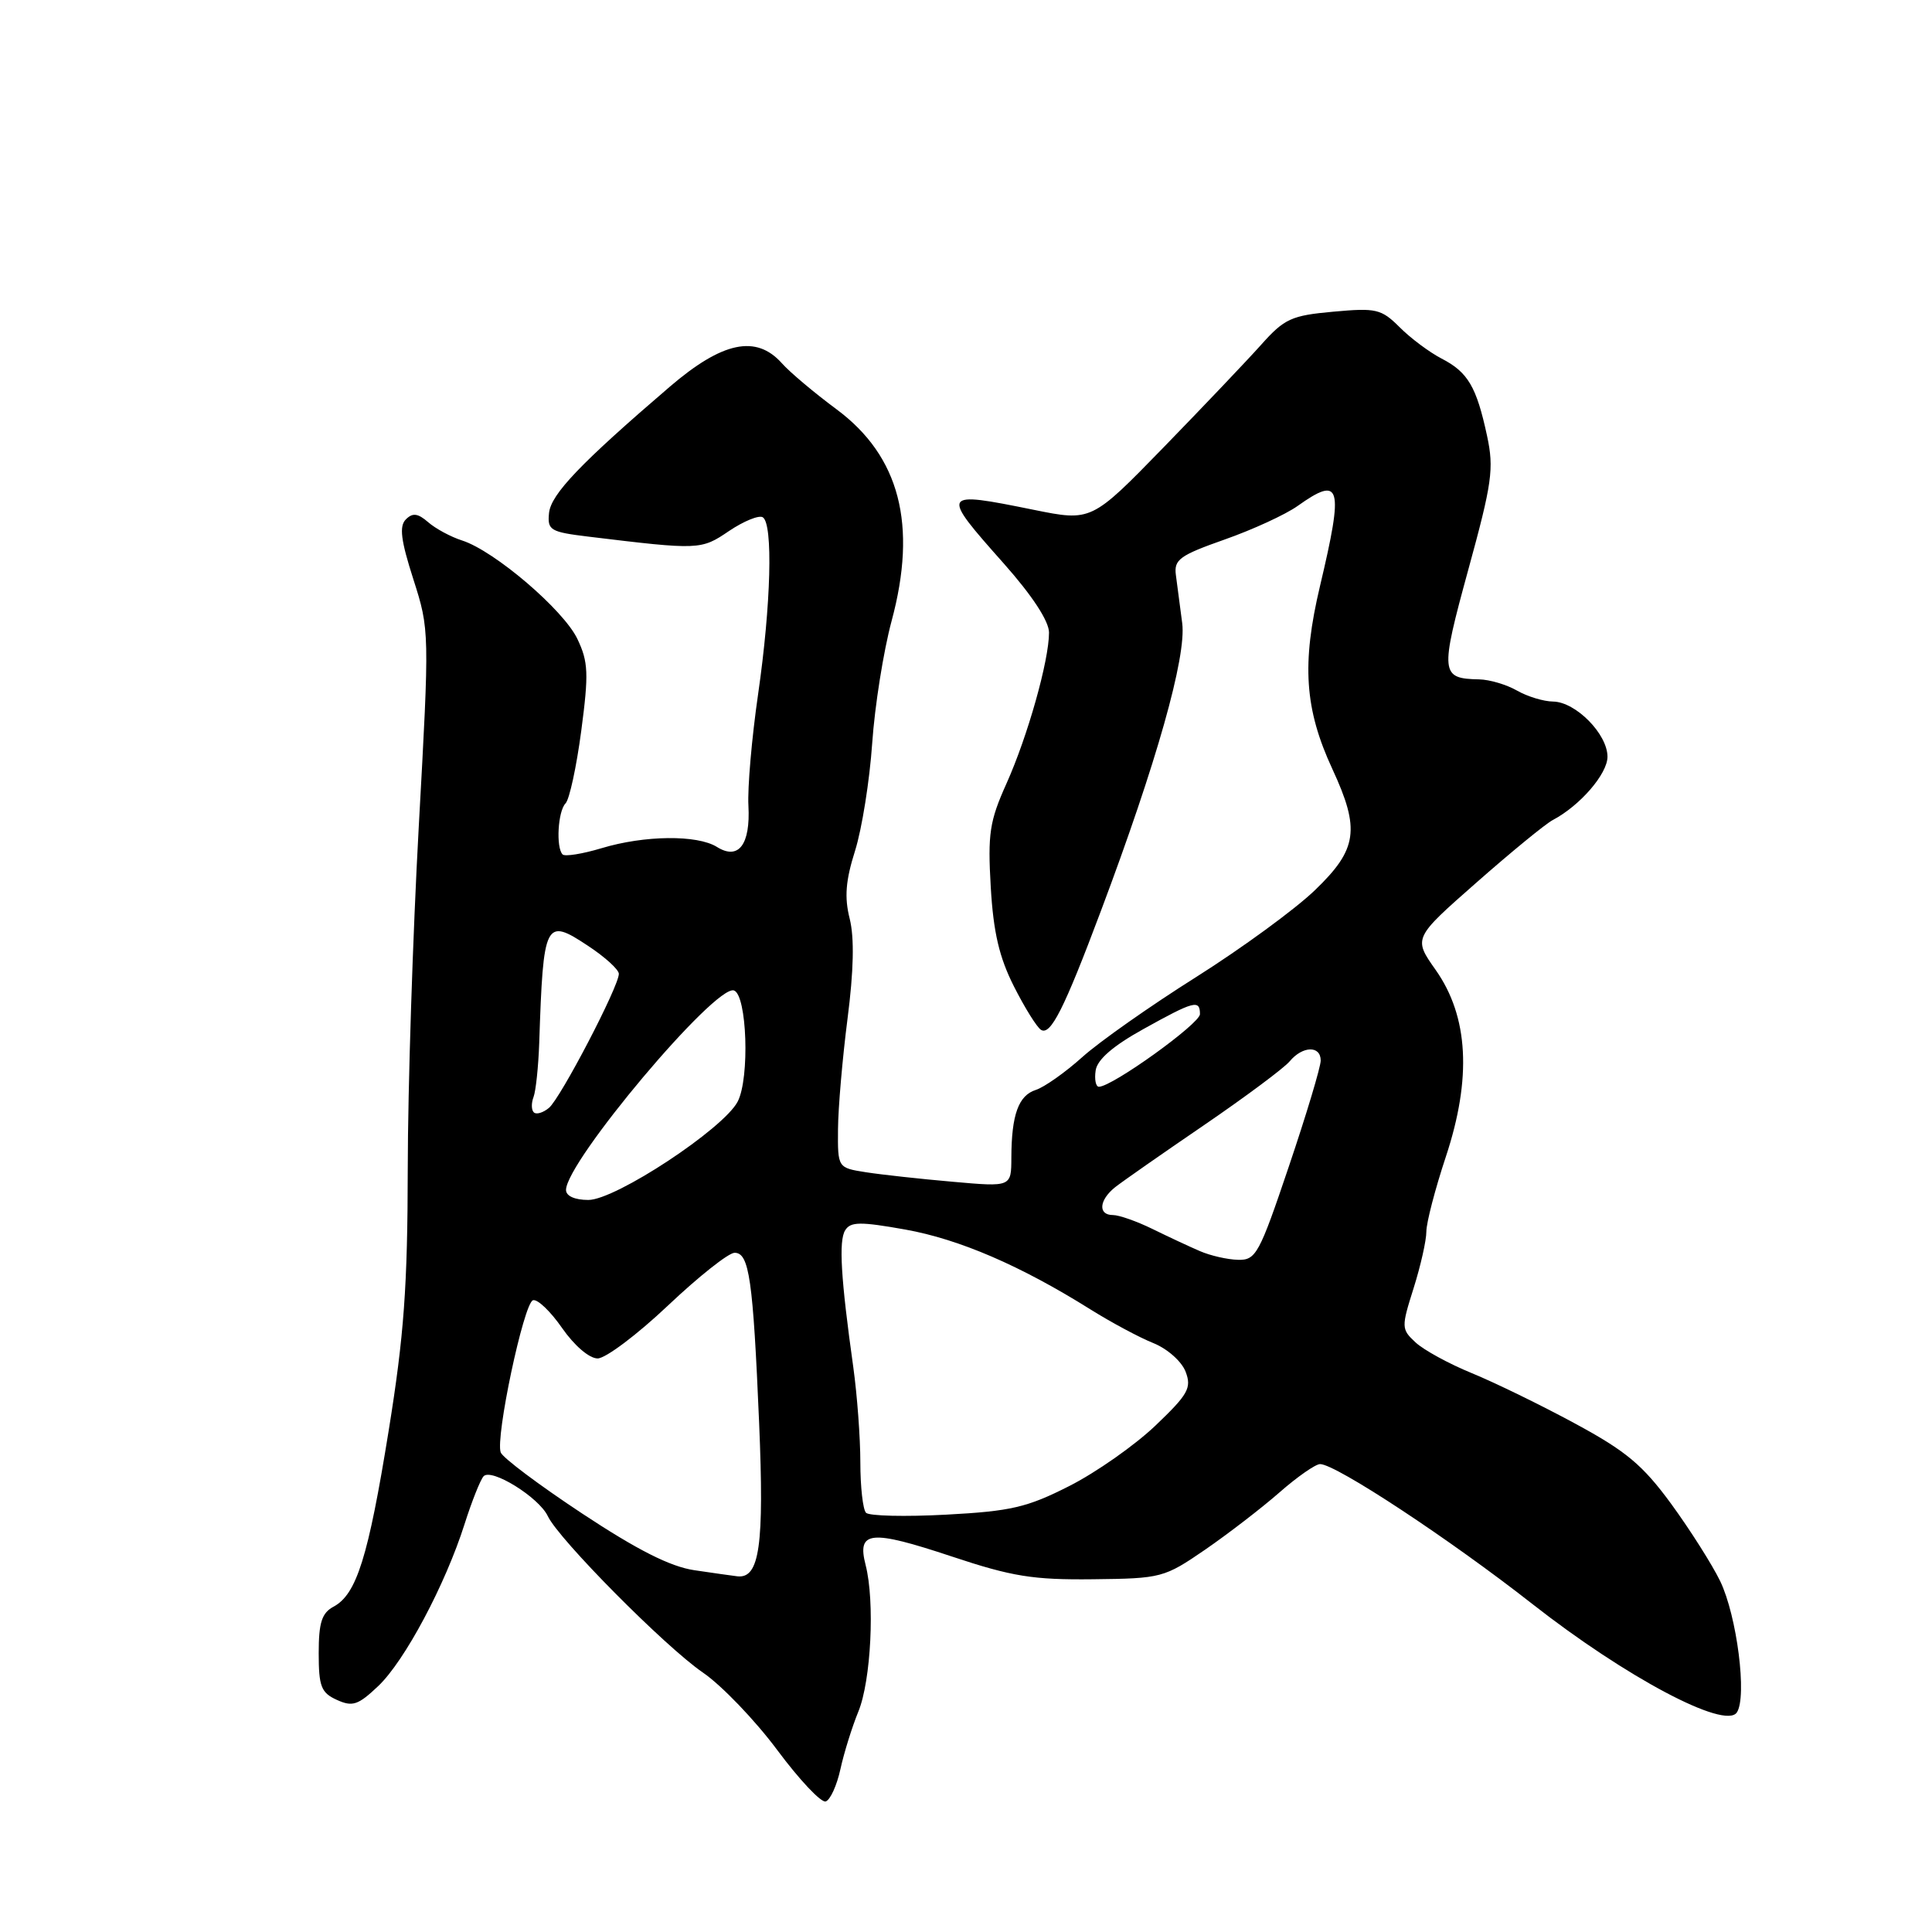 <?xml version="1.0" encoding="UTF-8" standalone="no"?>
<!DOCTYPE svg PUBLIC "-//W3C//DTD SVG 1.1//EN" "http://www.w3.org/Graphics/SVG/1.1/DTD/svg11.dtd" >
<svg xmlns="http://www.w3.org/2000/svg" xmlns:xlink="http://www.w3.org/1999/xlink" version="1.1" viewBox="0 0 256 256">
 <g >
 <path fill="currentColor"
d=" M 111.36 234.42 C 111.83 232.27 112.90 228.84 113.73 226.81 C 115.42 222.71 115.94 212.21 114.70 207.38 C 113.53 202.83 115.31 202.65 126.14 206.25 C 134.10 208.90 136.89 209.35 144.81 209.26 C 153.90 209.16 154.26 209.06 159.70 205.33 C 162.76 203.22 167.19 199.81 169.54 197.75 C 171.89 195.69 174.31 194.00 174.92 194.00 C 177.00 194.00 192.14 203.98 203.05 212.54 C 215.41 222.23 228.58 229.22 230.14 226.91 C 231.52 224.85 230.16 214.13 227.93 209.50 C 226.86 207.30 223.94 202.70 221.44 199.27 C 217.66 194.11 215.47 192.28 208.69 188.62 C 204.19 186.18 198.03 183.18 195.00 181.94 C 191.97 180.70 188.63 178.87 187.56 177.87 C 185.68 176.12 185.67 175.88 187.31 170.69 C 188.24 167.74 189.00 164.37 189.00 163.19 C 189.00 162.02 190.16 157.56 191.58 153.28 C 195.03 142.87 194.59 134.71 190.24 128.53 C 187.26 124.31 187.26 124.31 195.63 116.95 C 200.23 112.90 204.78 109.17 205.75 108.66 C 209.37 106.75 213.00 102.54 213.00 100.27 C 213.00 97.27 208.80 93.01 205.80 92.96 C 204.53 92.95 202.38 92.29 201.00 91.50 C 199.62 90.71 197.38 90.05 196.00 90.02 C 190.86 89.92 190.79 89.24 194.55 75.51 C 197.71 63.99 197.98 62.11 197.04 57.74 C 195.64 51.24 194.51 49.31 191.01 47.51 C 189.40 46.67 186.90 44.81 185.46 43.36 C 183.03 40.94 182.36 40.78 176.68 41.30 C 171.12 41.80 170.19 42.22 167.11 45.68 C 165.23 47.78 159.40 53.91 154.16 59.30 C 144.62 69.10 144.62 69.10 136.96 67.55 C 124.63 65.05 124.57 65.17 133.00 74.66 C 136.78 78.92 139.00 82.31 139.00 83.82 C 139.00 87.53 136.17 97.57 133.36 103.83 C 131.12 108.81 130.87 110.48 131.28 117.54 C 131.63 123.56 132.41 126.87 134.36 130.72 C 135.79 133.55 137.40 136.13 137.94 136.46 C 139.21 137.25 141.01 133.67 145.87 120.72 C 153.26 101.06 157.22 87.03 156.65 82.58 C 156.36 80.34 155.98 77.46 155.81 76.19 C 155.54 74.15 156.31 73.59 162.27 71.49 C 166.00 70.18 170.34 68.18 171.93 67.05 C 177.69 62.95 178.07 64.32 174.91 77.64 C 172.46 87.96 172.86 93.95 176.55 101.91 C 180.25 109.90 179.87 112.53 174.25 117.94 C 171.64 120.46 164.55 125.64 158.50 129.46 C 152.45 133.27 145.65 138.05 143.40 140.08 C 141.14 142.11 138.37 144.06 137.25 144.42 C 134.96 145.15 134.03 147.70 134.01 153.39 C 134.00 157.28 134.00 157.28 126.25 156.59 C 121.99 156.22 116.81 155.65 114.75 155.33 C 111.00 154.74 111.00 154.74 111.04 149.62 C 111.06 146.80 111.63 140.22 112.30 135.00 C 113.12 128.64 113.22 124.26 112.59 121.74 C 111.87 118.90 112.05 116.68 113.30 112.73 C 114.21 109.84 115.23 103.43 115.57 98.49 C 115.91 93.54 117.07 86.26 118.14 82.29 C 121.58 69.53 119.22 60.45 110.84 54.23 C 107.90 52.05 104.64 49.31 103.60 48.13 C 100.19 44.32 95.73 45.26 88.74 51.25 C 76.95 61.36 73.01 65.48 72.75 67.97 C 72.52 70.26 72.90 70.49 78.00 71.11 C 92.69 72.89 92.89 72.88 96.60 70.36 C 98.55 69.05 100.56 68.23 101.07 68.54 C 102.45 69.40 102.17 80.09 100.45 92.00 C 99.61 97.78 99.04 104.41 99.17 106.75 C 99.45 111.93 97.86 114.02 94.99 112.22 C 92.38 110.60 85.41 110.67 79.71 112.39 C 77.18 113.15 74.86 113.52 74.55 113.22 C 73.65 112.32 73.92 107.48 74.94 106.45 C 75.45 105.93 76.39 101.60 77.02 96.83 C 78.02 89.26 77.96 87.71 76.51 84.67 C 74.69 80.83 65.53 73.00 61.24 71.62 C 59.73 71.14 57.70 70.04 56.73 69.19 C 55.37 68.01 54.68 67.92 53.78 68.82 C 52.88 69.72 53.11 71.58 54.77 76.75 C 56.92 83.47 56.92 83.63 55.49 109.50 C 54.70 123.80 54.04 144.19 54.03 154.80 C 54.01 170.50 53.53 177.00 51.50 189.58 C 48.80 206.32 47.25 211.26 44.20 212.89 C 42.64 213.73 42.23 215.00 42.23 219.05 C 42.23 223.46 42.55 224.30 44.63 225.24 C 46.71 226.19 47.45 225.94 50.11 223.42 C 53.62 220.10 59.01 209.97 61.56 201.94 C 62.51 198.95 63.64 196.11 64.07 195.62 C 65.09 194.48 71.41 198.40 72.59 200.90 C 74.03 203.96 88.13 218.19 93.12 221.61 C 95.61 223.31 100.05 227.94 102.99 231.89 C 105.92 235.83 108.81 238.90 109.41 238.70 C 110.01 238.51 110.89 236.58 111.36 234.42 Z  M 92.00 208.06 C 88.82 207.59 84.47 205.39 77.17 200.57 C 71.49 196.82 66.62 193.17 66.35 192.46 C 65.61 190.54 69.39 172.70 70.62 172.29 C 71.21 172.10 72.94 173.75 74.48 175.97 C 76.10 178.30 78.08 180.00 79.19 180.00 C 80.24 180.00 84.43 176.85 88.50 173.00 C 92.57 169.15 96.54 166.00 97.34 166.00 C 99.28 166.00 99.78 169.52 100.59 188.57 C 101.27 204.79 100.65 209.19 97.71 208.87 C 97.05 208.79 94.47 208.43 92.00 208.06 Z  M 114.75 200.45 C 114.34 200.02 114.00 197.02 114.00 193.77 C 114.00 190.53 113.58 184.87 113.07 181.19 C 111.41 169.36 111.12 164.42 111.99 163.02 C 112.70 161.87 113.99 161.86 119.95 162.92 C 127.11 164.20 135.23 167.70 144.50 173.51 C 147.25 175.23 151.00 177.24 152.83 177.97 C 154.69 178.72 156.58 180.40 157.10 181.76 C 157.92 183.91 157.44 184.76 153.09 188.91 C 150.37 191.50 145.25 195.10 141.70 196.90 C 136.09 199.75 133.96 200.24 125.37 200.70 C 119.94 200.99 115.16 200.88 114.75 200.45 Z  M 159.00 165.78 C 157.62 165.19 154.80 163.87 152.72 162.85 C 150.64 161.83 148.28 161.00 147.47 161.00 C 145.47 161.00 145.62 159.03 147.75 157.32 C 148.71 156.56 154.01 152.86 159.52 149.10 C 165.02 145.34 170.14 141.53 170.89 140.63 C 172.60 138.58 175.00 138.51 175.00 140.53 C 175.00 141.37 173.11 147.67 170.79 154.53 C 166.86 166.18 166.42 167.00 164.04 166.93 C 162.65 166.90 160.38 166.38 159.00 165.78 Z  M 75.00 157.68 C 75.00 153.94 94.78 130.43 97.25 131.24 C 98.98 131.82 99.36 142.84 97.75 145.96 C 95.89 149.56 81.57 159.00 77.96 159.00 C 76.17 159.00 75.00 158.48 75.00 157.68 Z  M 70.73 147.39 C 70.40 147.07 70.39 146.15 70.70 145.35 C 71.00 144.55 71.34 141.33 71.45 138.20 C 71.99 122.03 72.23 121.56 77.92 125.33 C 80.17 126.81 82.00 128.48 82.00 129.04 C 82.00 130.71 74.28 145.52 72.74 146.80 C 71.96 147.45 71.05 147.72 70.73 147.39 Z  M 145.18 141.84 C 145.39 140.40 147.48 138.59 151.50 136.36 C 158.23 132.62 159.00 132.42 159.00 134.38 C 159.00 135.64 147.37 144.00 145.61 144.00 C 145.20 144.00 145.00 143.03 145.18 141.84 Z "/>
</g>
</svg>